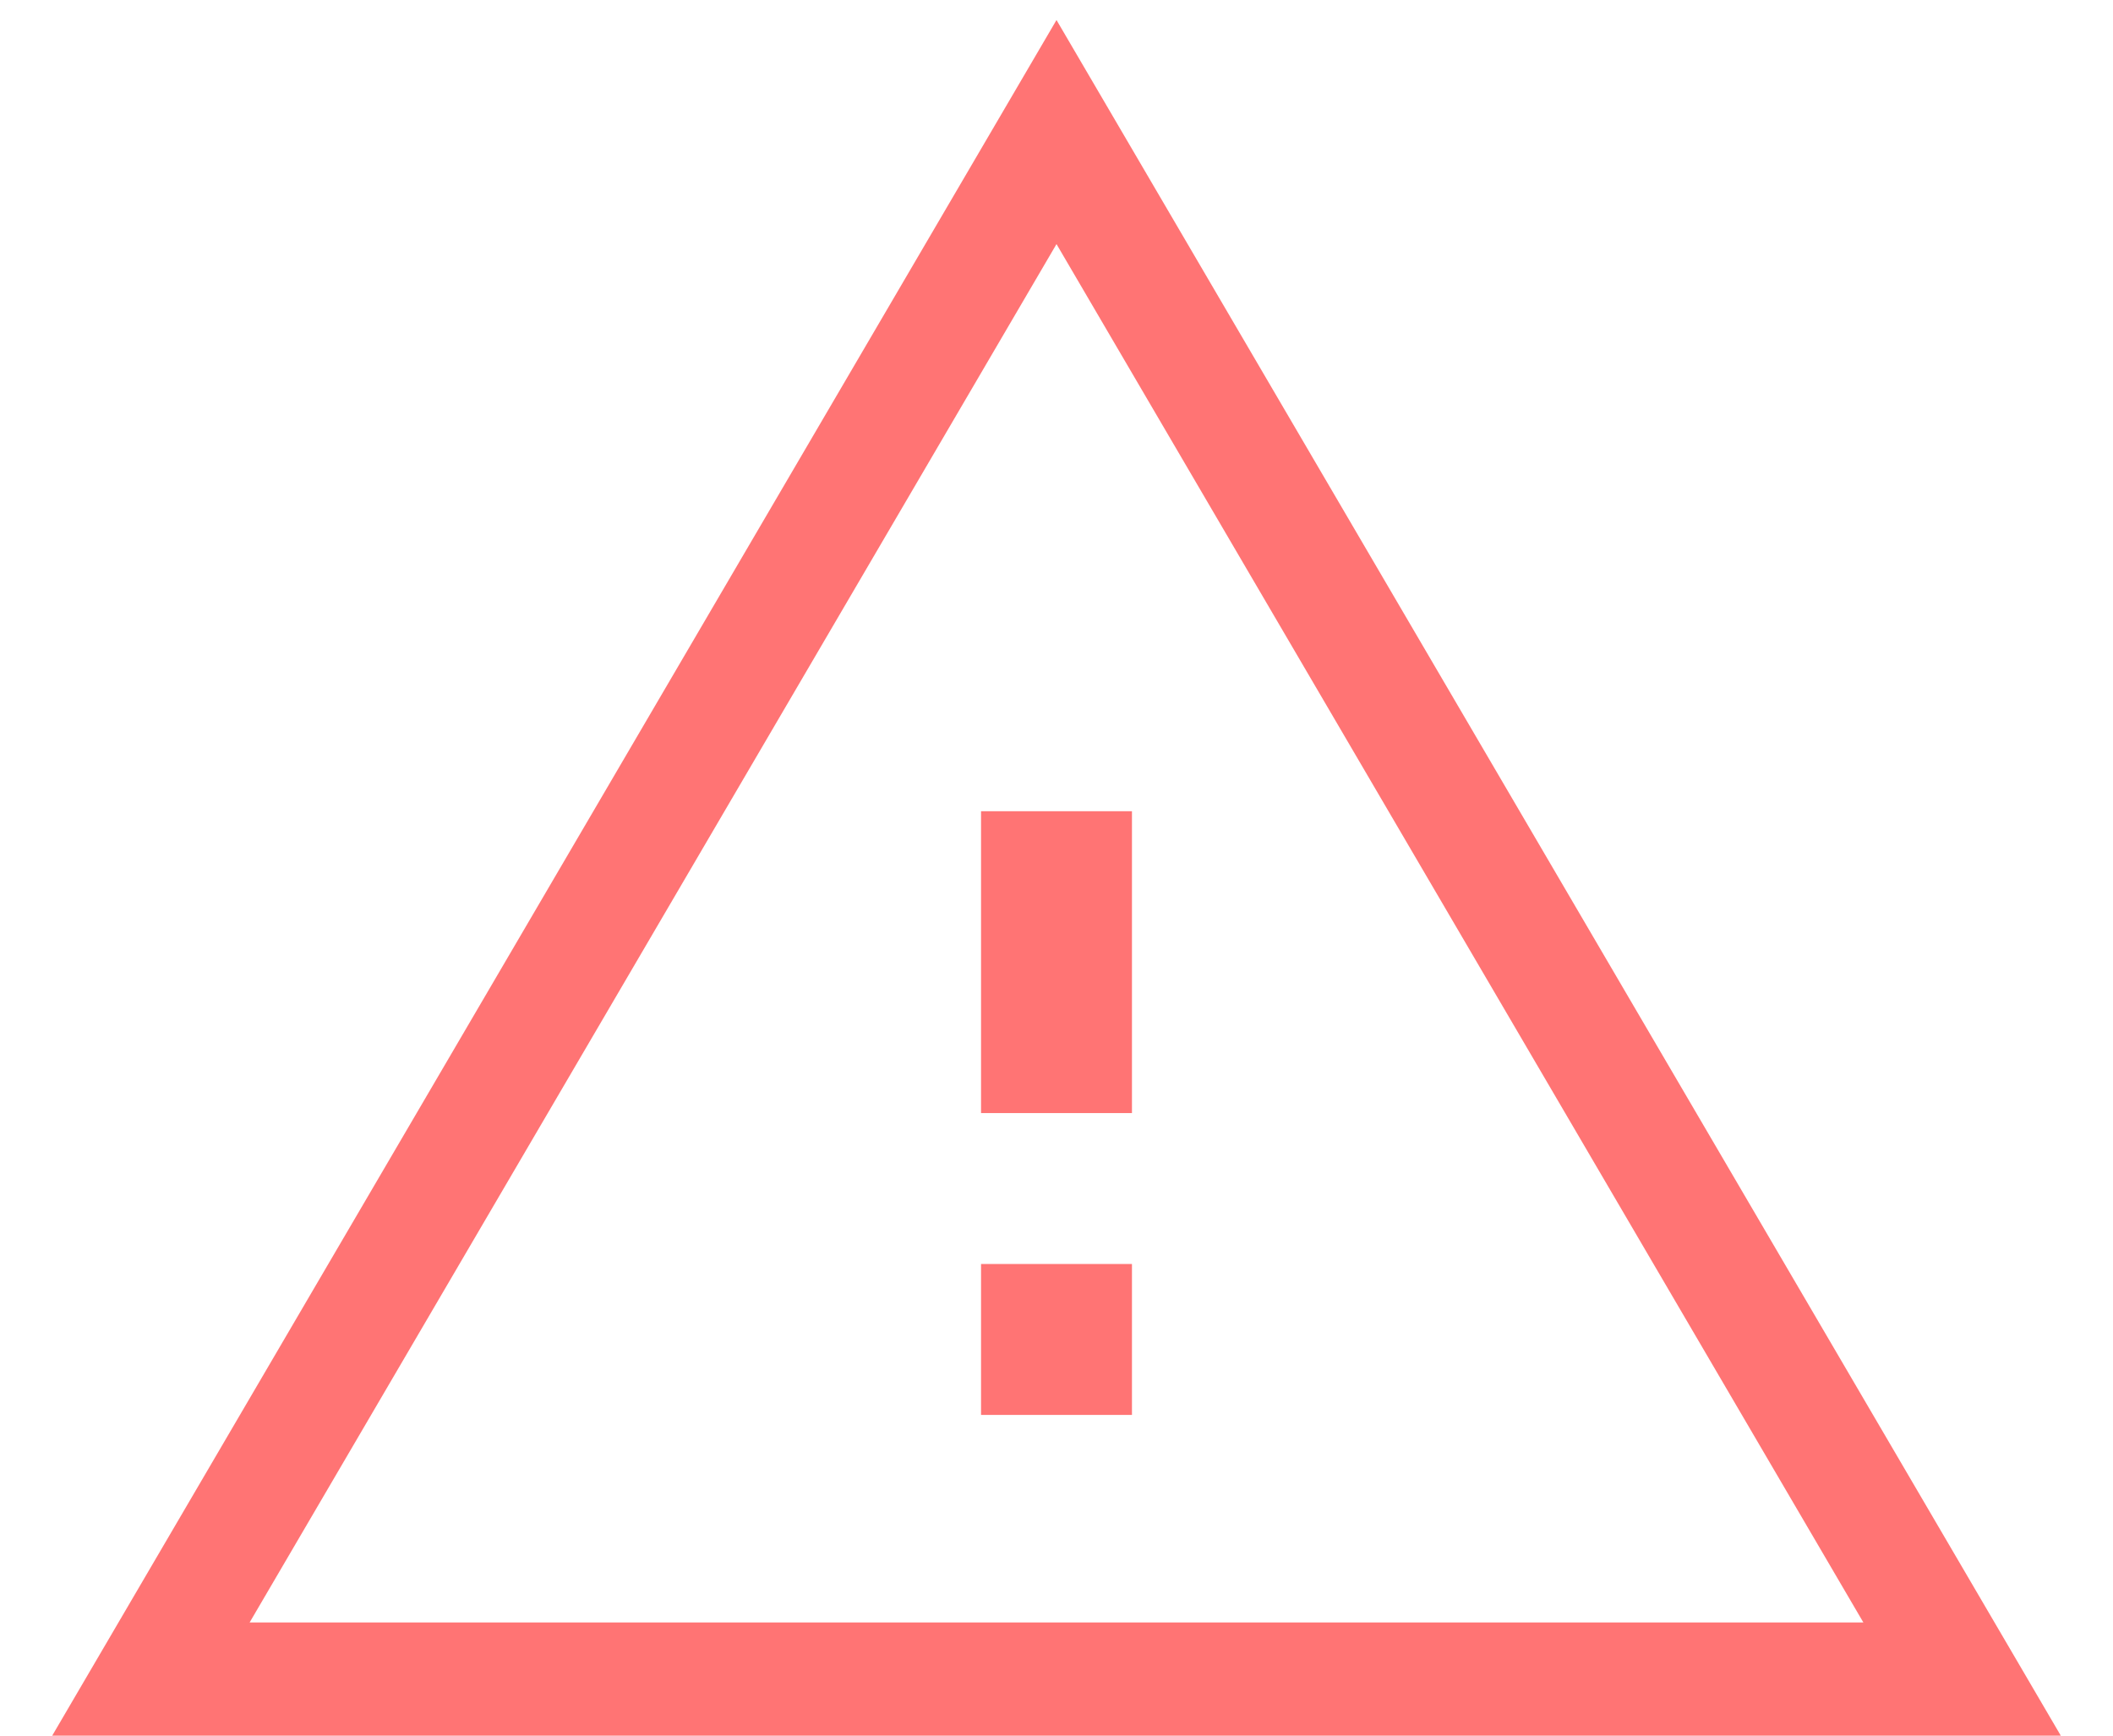 <svg width="28" height="23" viewBox="0 0 28 23" fill="none" xmlns="http://www.w3.org/2000/svg">
<path d="M13 18.75H15V16.75H13V18.75Z" fill="#FF5252" fill-opacity="0.8"/>
<path d="M13 14.75H15V10.75H13V14.75Z" fill="#FF5252" fill-opacity="0.8"/>
<path d="M26 22.25H2L14 1.75L26 22.25Z" stroke="#FF5252" stroke-opacity="0.8" stroke-width="1.5"/>
</svg>
